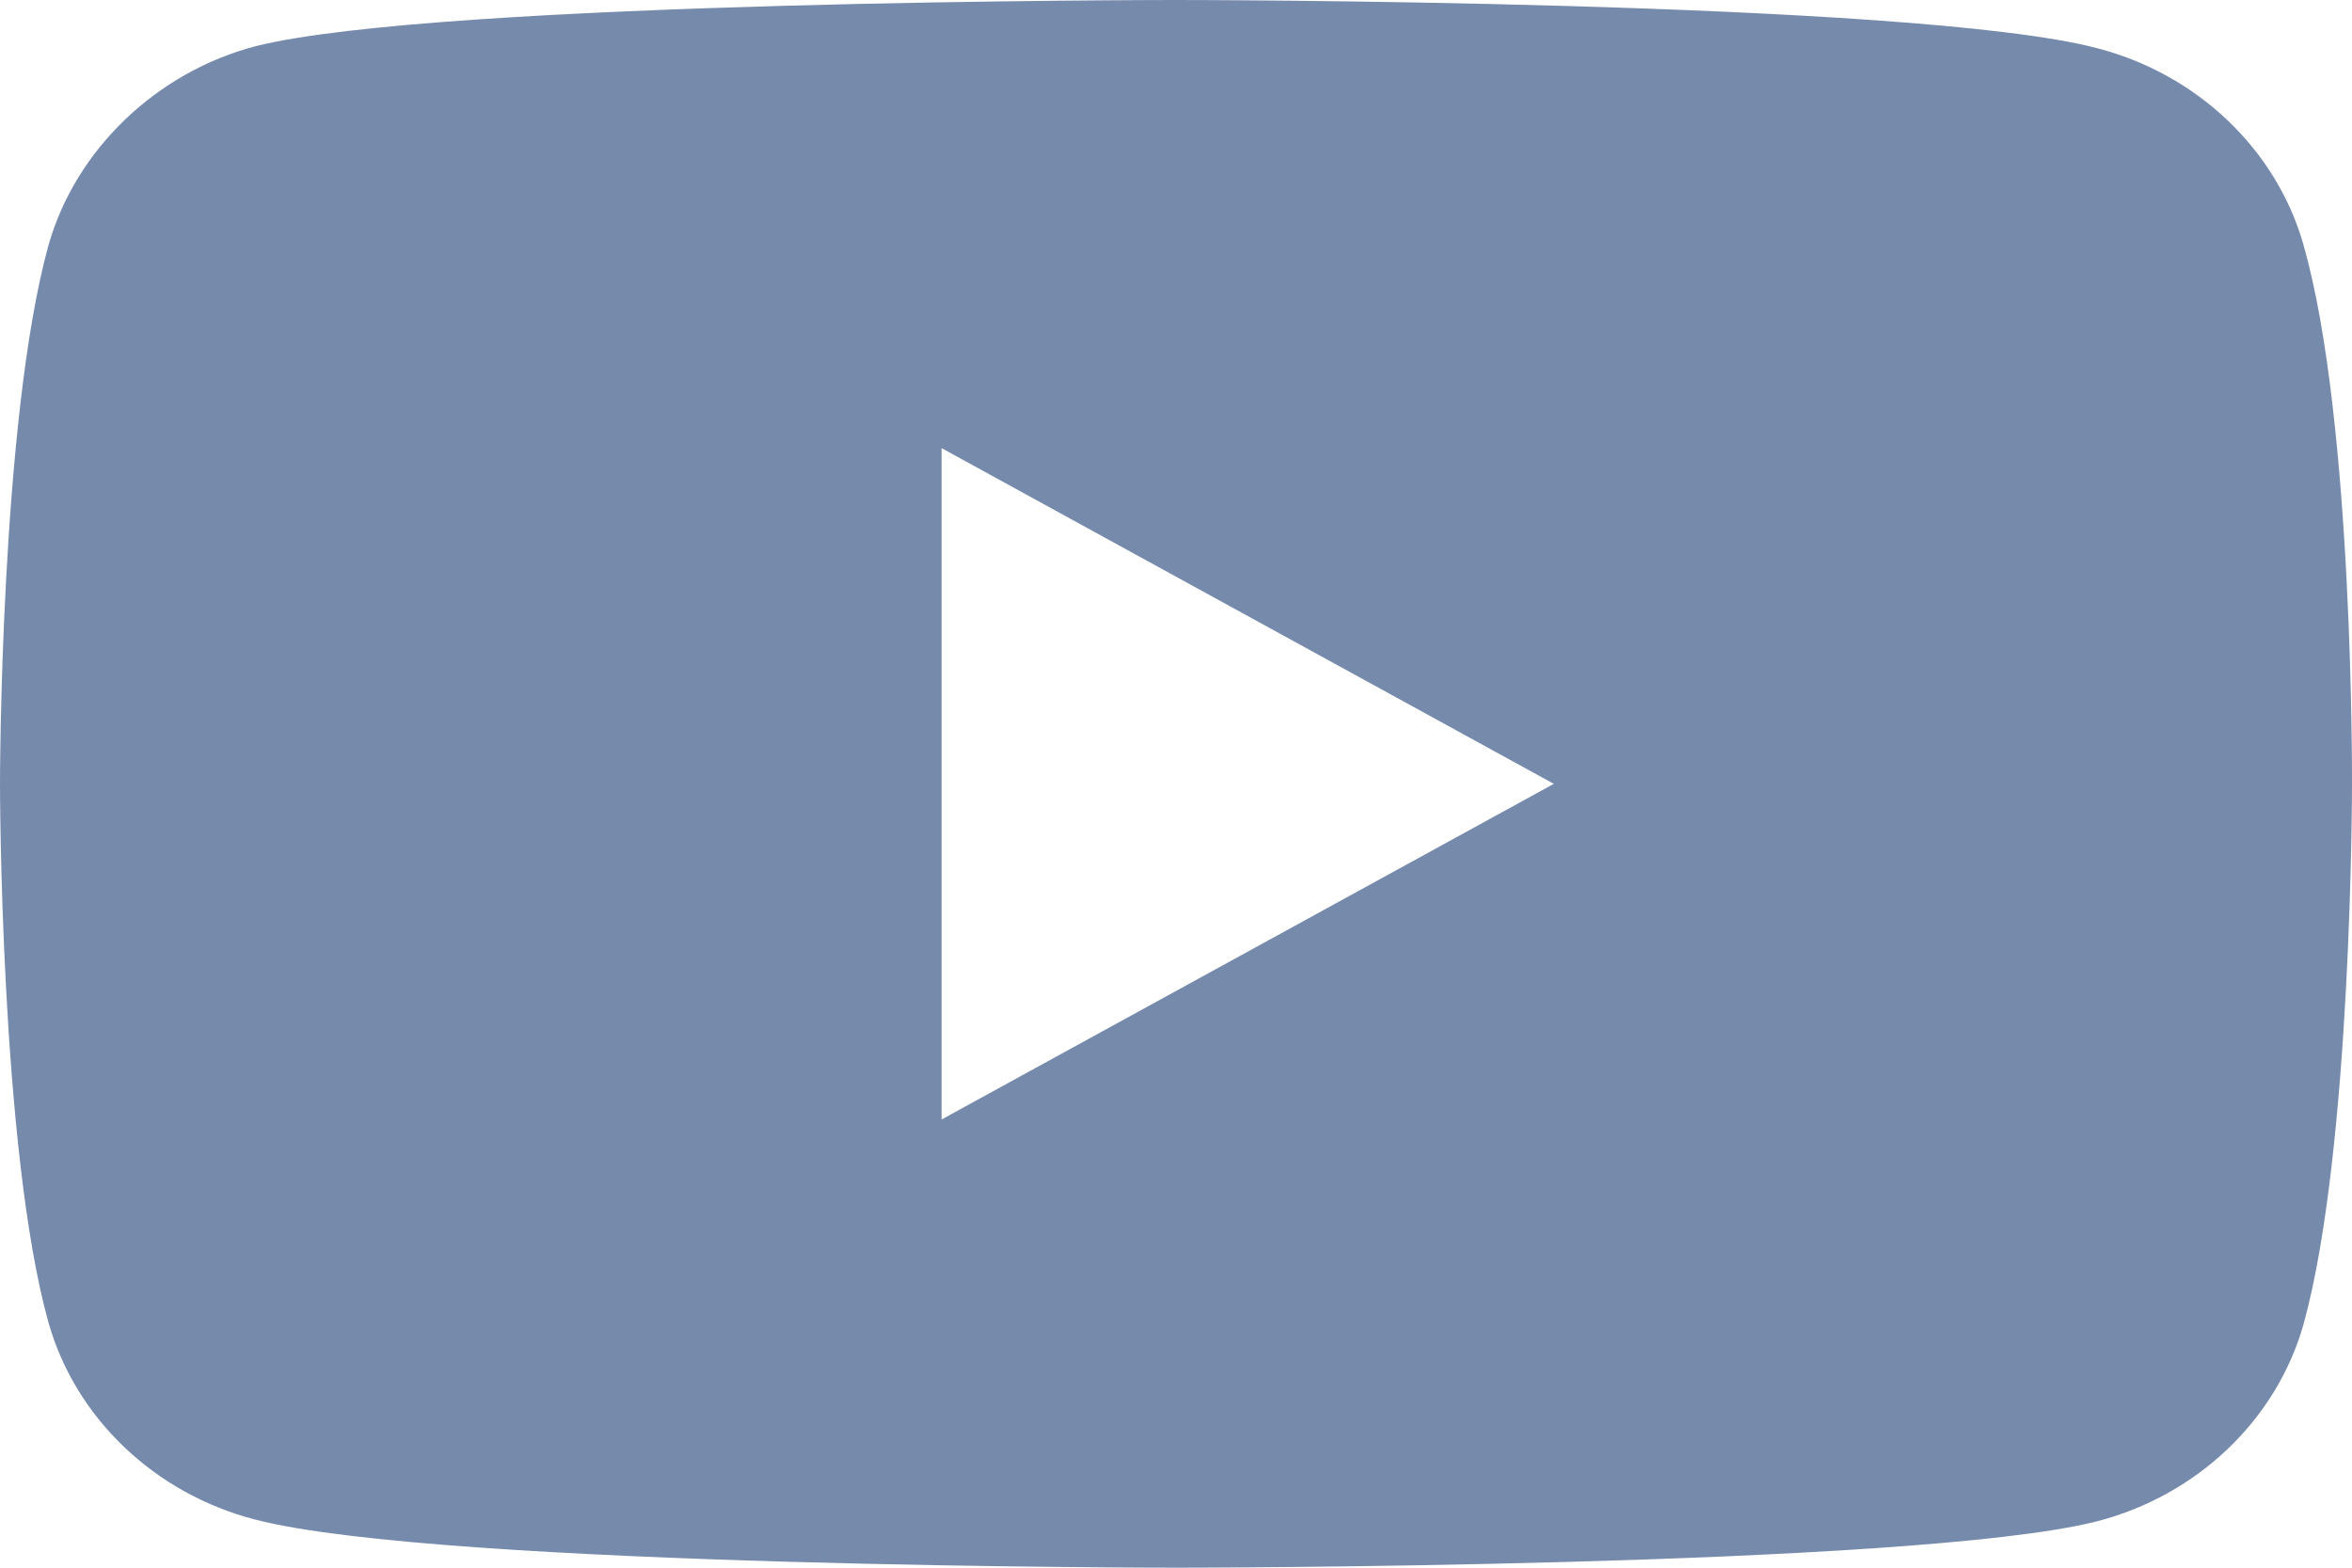 <svg width="30" height="20" viewBox="0 0 30 20" fill="none" xmlns="http://www.w3.org/2000/svg">
<path d="M29.383 3.129C29.037 1.905 28.023 0.941 26.739 0.612C24.391 0 15 0 15 0C15 0 5.609 0 3.262 0.589C2.001 0.918 0.964 1.906 0.618 3.13C0 5.365 0 10.001 0 10.001C0 10.001 0 14.659 0.618 16.871C0.964 18.095 1.978 19.059 3.262 19.388C5.634 20 15 20 15 20C15 20 24.391 20 26.738 19.411C28.023 19.082 29.036 18.117 29.382 16.894C30 14.658 30 10.024 30 10.024C30 10.024 30.024 5.365 29.382 3.129H29.383ZM12.01 14.283V5.717L19.819 10L12.01 14.282V14.283Z" fill="#768AAC"/>
</svg>
